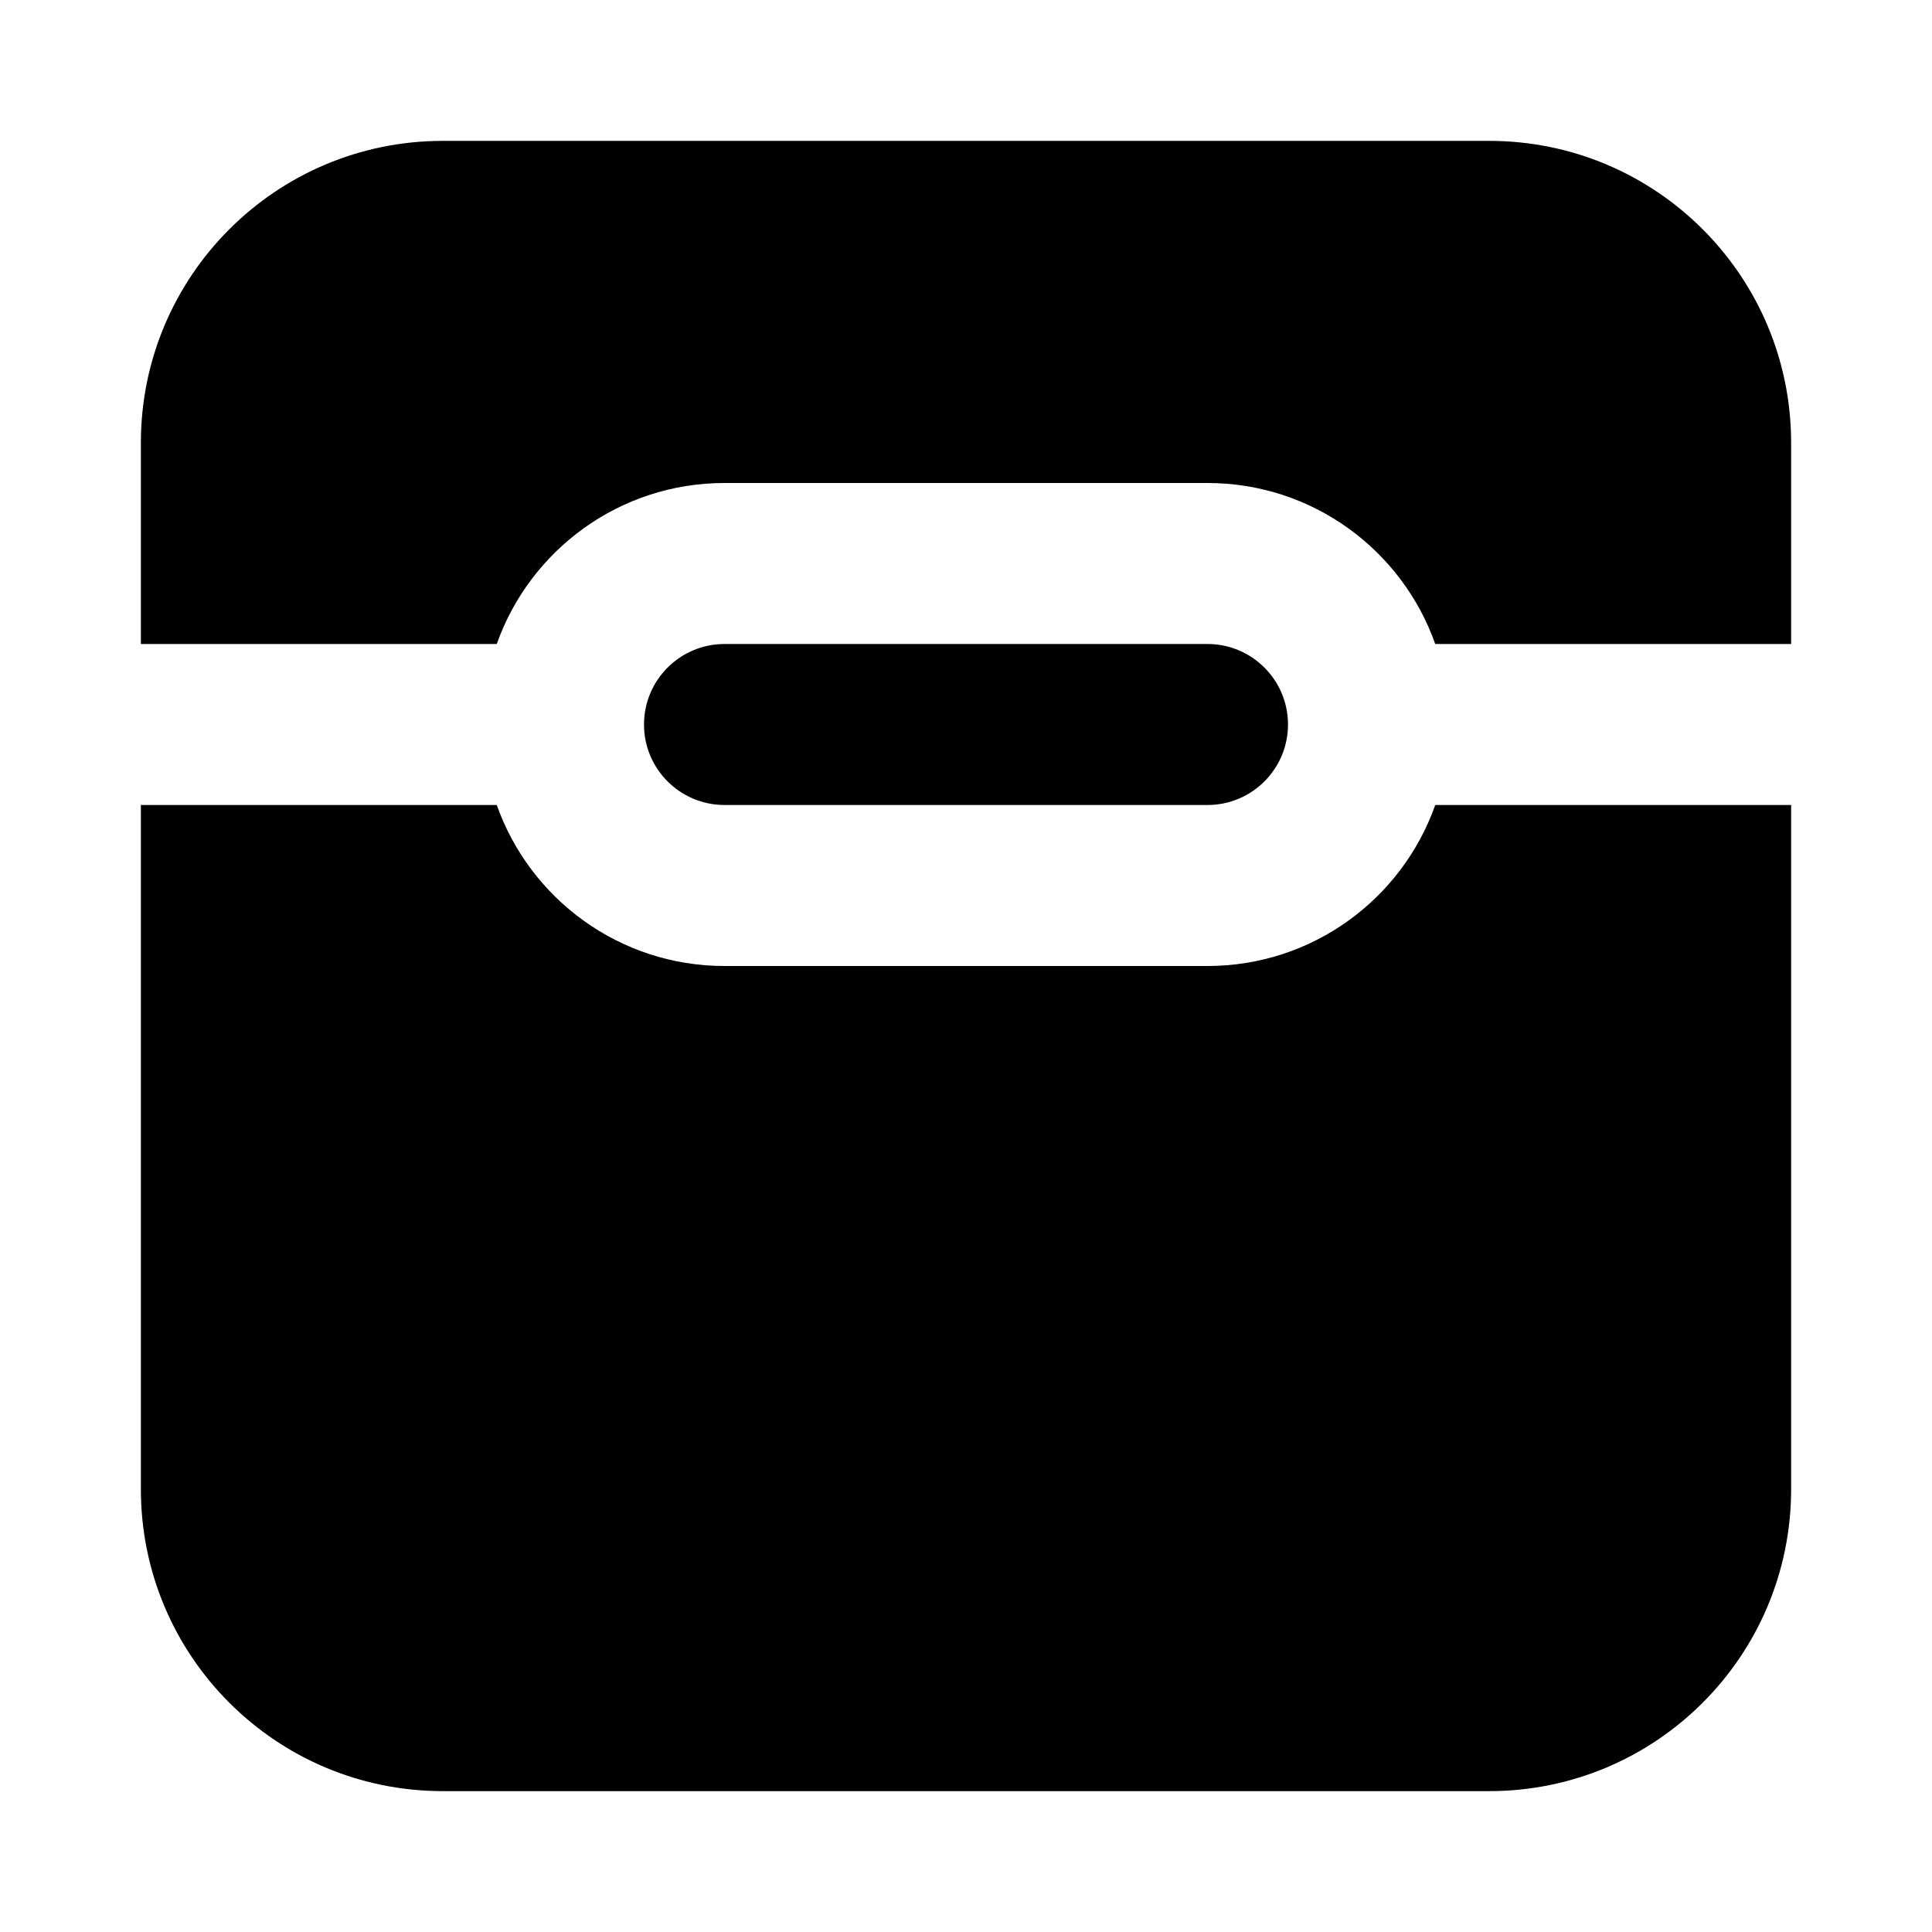 <svg width="24" height="24" viewBox="0 0 24 24" xmlns="http://www.w3.org/2000/svg">
    <path fill-rule="evenodd" clip-rule="evenodd" d="M1.75 5.5C1.75 3.429 3.429 1.75 5.5 1.75H18.5C20.571 1.75 22.25 3.429 22.25 5.5V8H17.829C17.418 6.835 16.306 6 15 6H9C7.694 6 6.583 6.835 6.171 8H1.75V5.5ZM6.171 10H1.75V18.5C1.75 20.571 3.429 22.25 5.5 22.25H18.5C20.571 22.25 22.25 20.571 22.25 18.5V10H17.829C17.418 11.165 16.306 12 15 12H9C7.694 12 6.583 11.165 6.171 10ZM8 9C8 8.448 8.448 8 9 8H15C15.552 8 16 8.448 16 9C16 9.552 15.552 10 15 10H9C8.448 10 8 9.552 8 9Z"/>
</svg>
